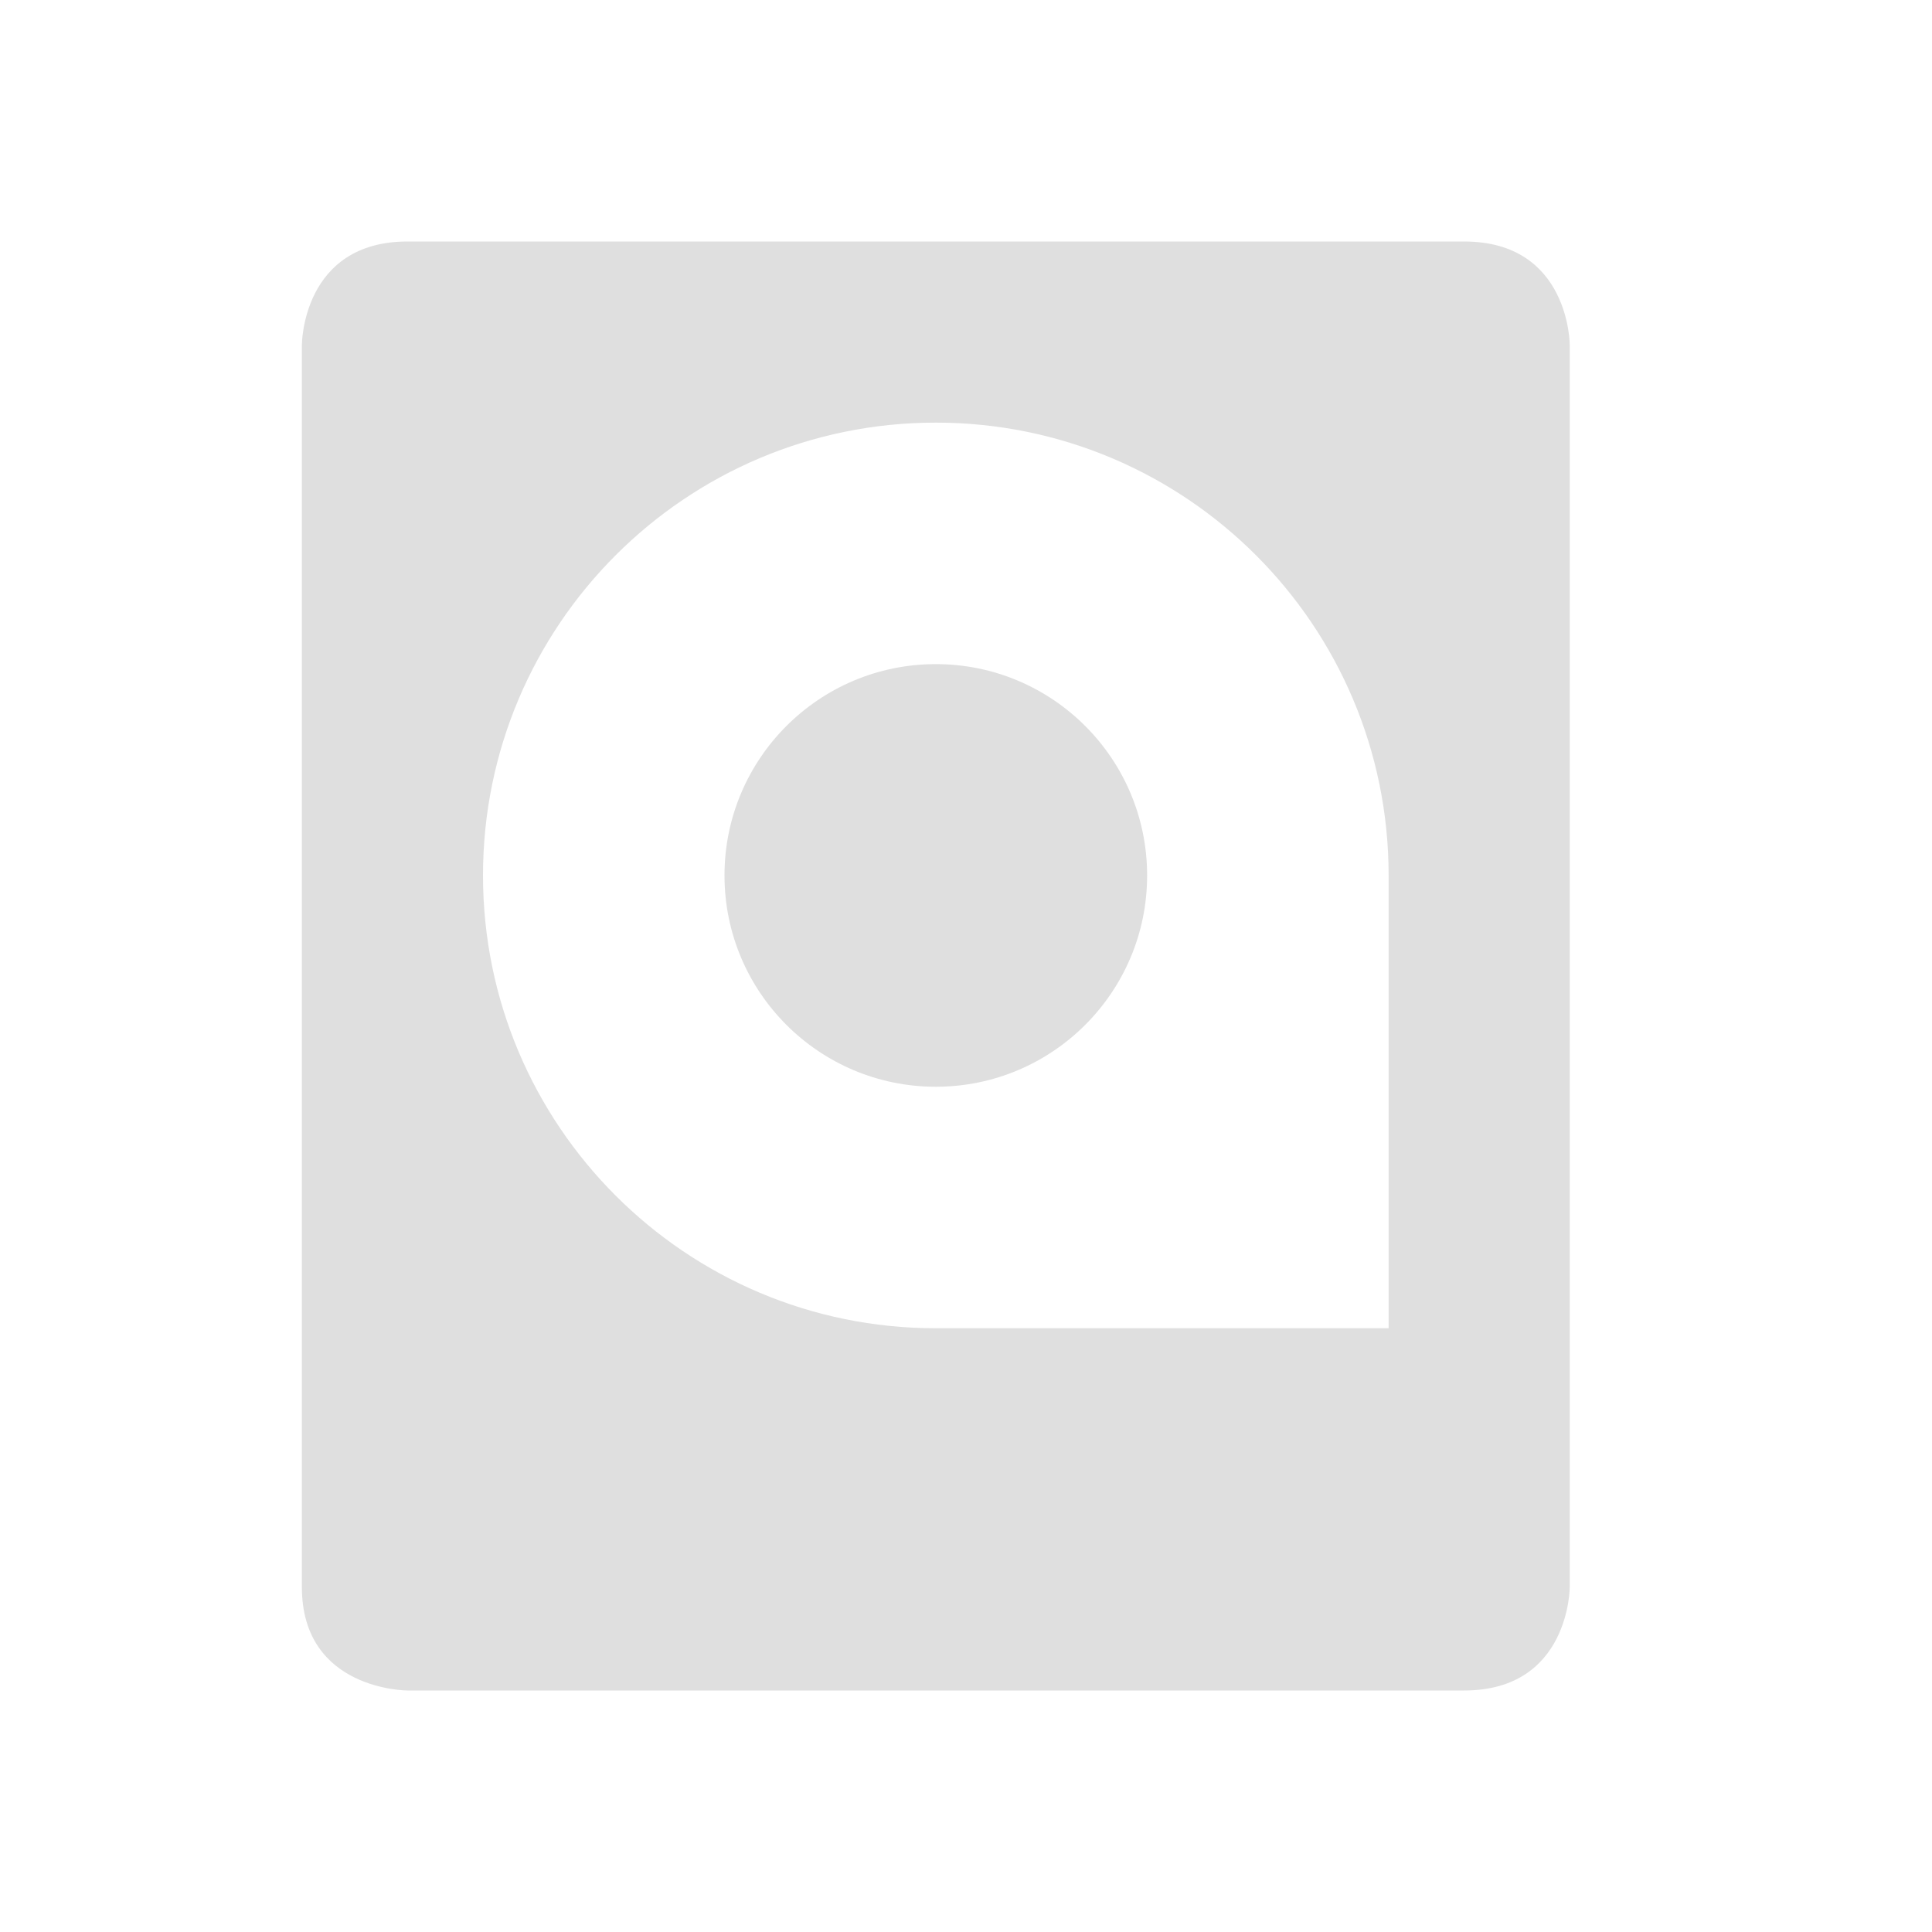 <?xml version="1.0" encoding="UTF-8" standalone="no"?>
<svg
   xmlns:osb="http://www.openswatchbook.org/uri/2009/osb"
   xmlns:dc="http://purl.org/dc/elements/1.1/"
   xmlns:cc="http://creativecommons.org/ns#"
   xmlns:rdf="http://www.w3.org/1999/02/22-rdf-syntax-ns#"
   xmlns:svg="http://www.w3.org/2000/svg"
   xmlns="http://www.w3.org/2000/svg"
   xmlns:sodipodi="http://sodipodi.sourceforge.net/DTD/sodipodi-0.dtd"
   xmlns:inkscape="http://www.inkscape.org/namespaces/inkscape"
   id="22-22-svg29"
   width="32"
   height="32"
   version="1.1"
   sodipodi:docname="kdf.svg"
   inkscape:version="0.92.3 (2405546, 2018-03-11)">
  <sodipodi:namedview
     pagecolor="#ffffff"
     bordercolor="#666666"
     borderopacity="1"
     objecttolerance="10"
     gridtolerance="10"
     guidetolerance="10"
     inkscape:pageopacity="0"
     inkscape:pageshadow="2"
     inkscape:window-width="1920"
     inkscape:window-height="1020"
     id="namedview9"
     showgrid="true"
     inkscape:zoom="13.2"
     inkscape:cx="11"
     inkscape:cy="11"
     inkscape:window-x="0"
     inkscape:window-y="30"
     inkscape:window-maximized="1"
     inkscape:current-layer="22-22-svg29">
    <inkscape:grid
       type="xygrid"
       id="grid826" />
  </sodipodi:namedview>
  <defs
     id="22-22-defs4">
    <linearGradient
       id="22-22-linearGradient5606"
       osb:paint="solid">
      <stop
         id="22-22-stop5608"
         offset="0"
         style="stop-color:#000000" />
    </linearGradient>
  </defs>
  <g
     id="22-22-kdf"
     transform="matrix(-1,0,0,1,54,10)">
    <rect
       style="opacity:0;fill:#dfdfdf"
       id="22-22-rect11"
       width="22"
       height="22"
       x="0"
       y="0"
       ry="1.375" />
    <path
       style="fill:#dfdfdf;filter:url(#filter7554)"
       id="22-22-path13"
       d="M 5.166,3 C 3.999,3 4,4.143 4,4.143 V 17.857 C 4,17.857 3.999,19 5.166,19 H 16.834 C 16.834,19 18,19 18,17.857 V 4.143 C 18,4.143 18.001,3 16.834,3 Z M 11,5 c 2.761,0 5,2.239 5,5 0,2.761 -2.239,5 -5,5 H 6 V 10 C 6,7.239 8.239,5 11,5 Z m 0,3 c -1.105,0 -2,0.895 -2,2 0,1.105 0.895,2 2,2 1.105,0 2,-0.895 2,-2 0,-1.105 -0.895,-2 -2,-2 z"
       inkscape:connector-curvature="0" />
  </g>
  <g
     id="kdf">
    <rect
       transform="scale(-1,1)"
       ry="2"
       y="-5e-07"
       x="-32"
       height="32"
       width="32"
       id="rect818"
       style="opacity:0;fill:#dfdfdf;stroke-width:1.455" />
    <path
       id="path832"
       d="M 6.75 4 C 5 4 5 5.713 5 5.713 L 5 26.287 C 5 28.001 6.75 28 6.75 28 L 24.25 28 C 26 28 26 26.287 26 26.287 L 26 5.713 C 26 5.713 26 4 24.25 4 L 6.75 4 z M 15.5 7 C 19.642 7 23 10.358 23 14.5 L 23 22 L 15.5 22 C 11.358 22 8 18.642 8 14.5 C 8 10.358 11.358 7 15.5 7 z M 15.5 11 C 13.567 11 12 12.567 12 14.5 C 12 16.433 13.567 18 15.5 18 C 17.433 18 19 16.433 19 14.5 C 19 12.567 17.433 11 15.5 11 z "
       style="fill:#dfdfdf;stroke-width:1.5;filter:url(#filter7554)" />
  </g>
</svg>
